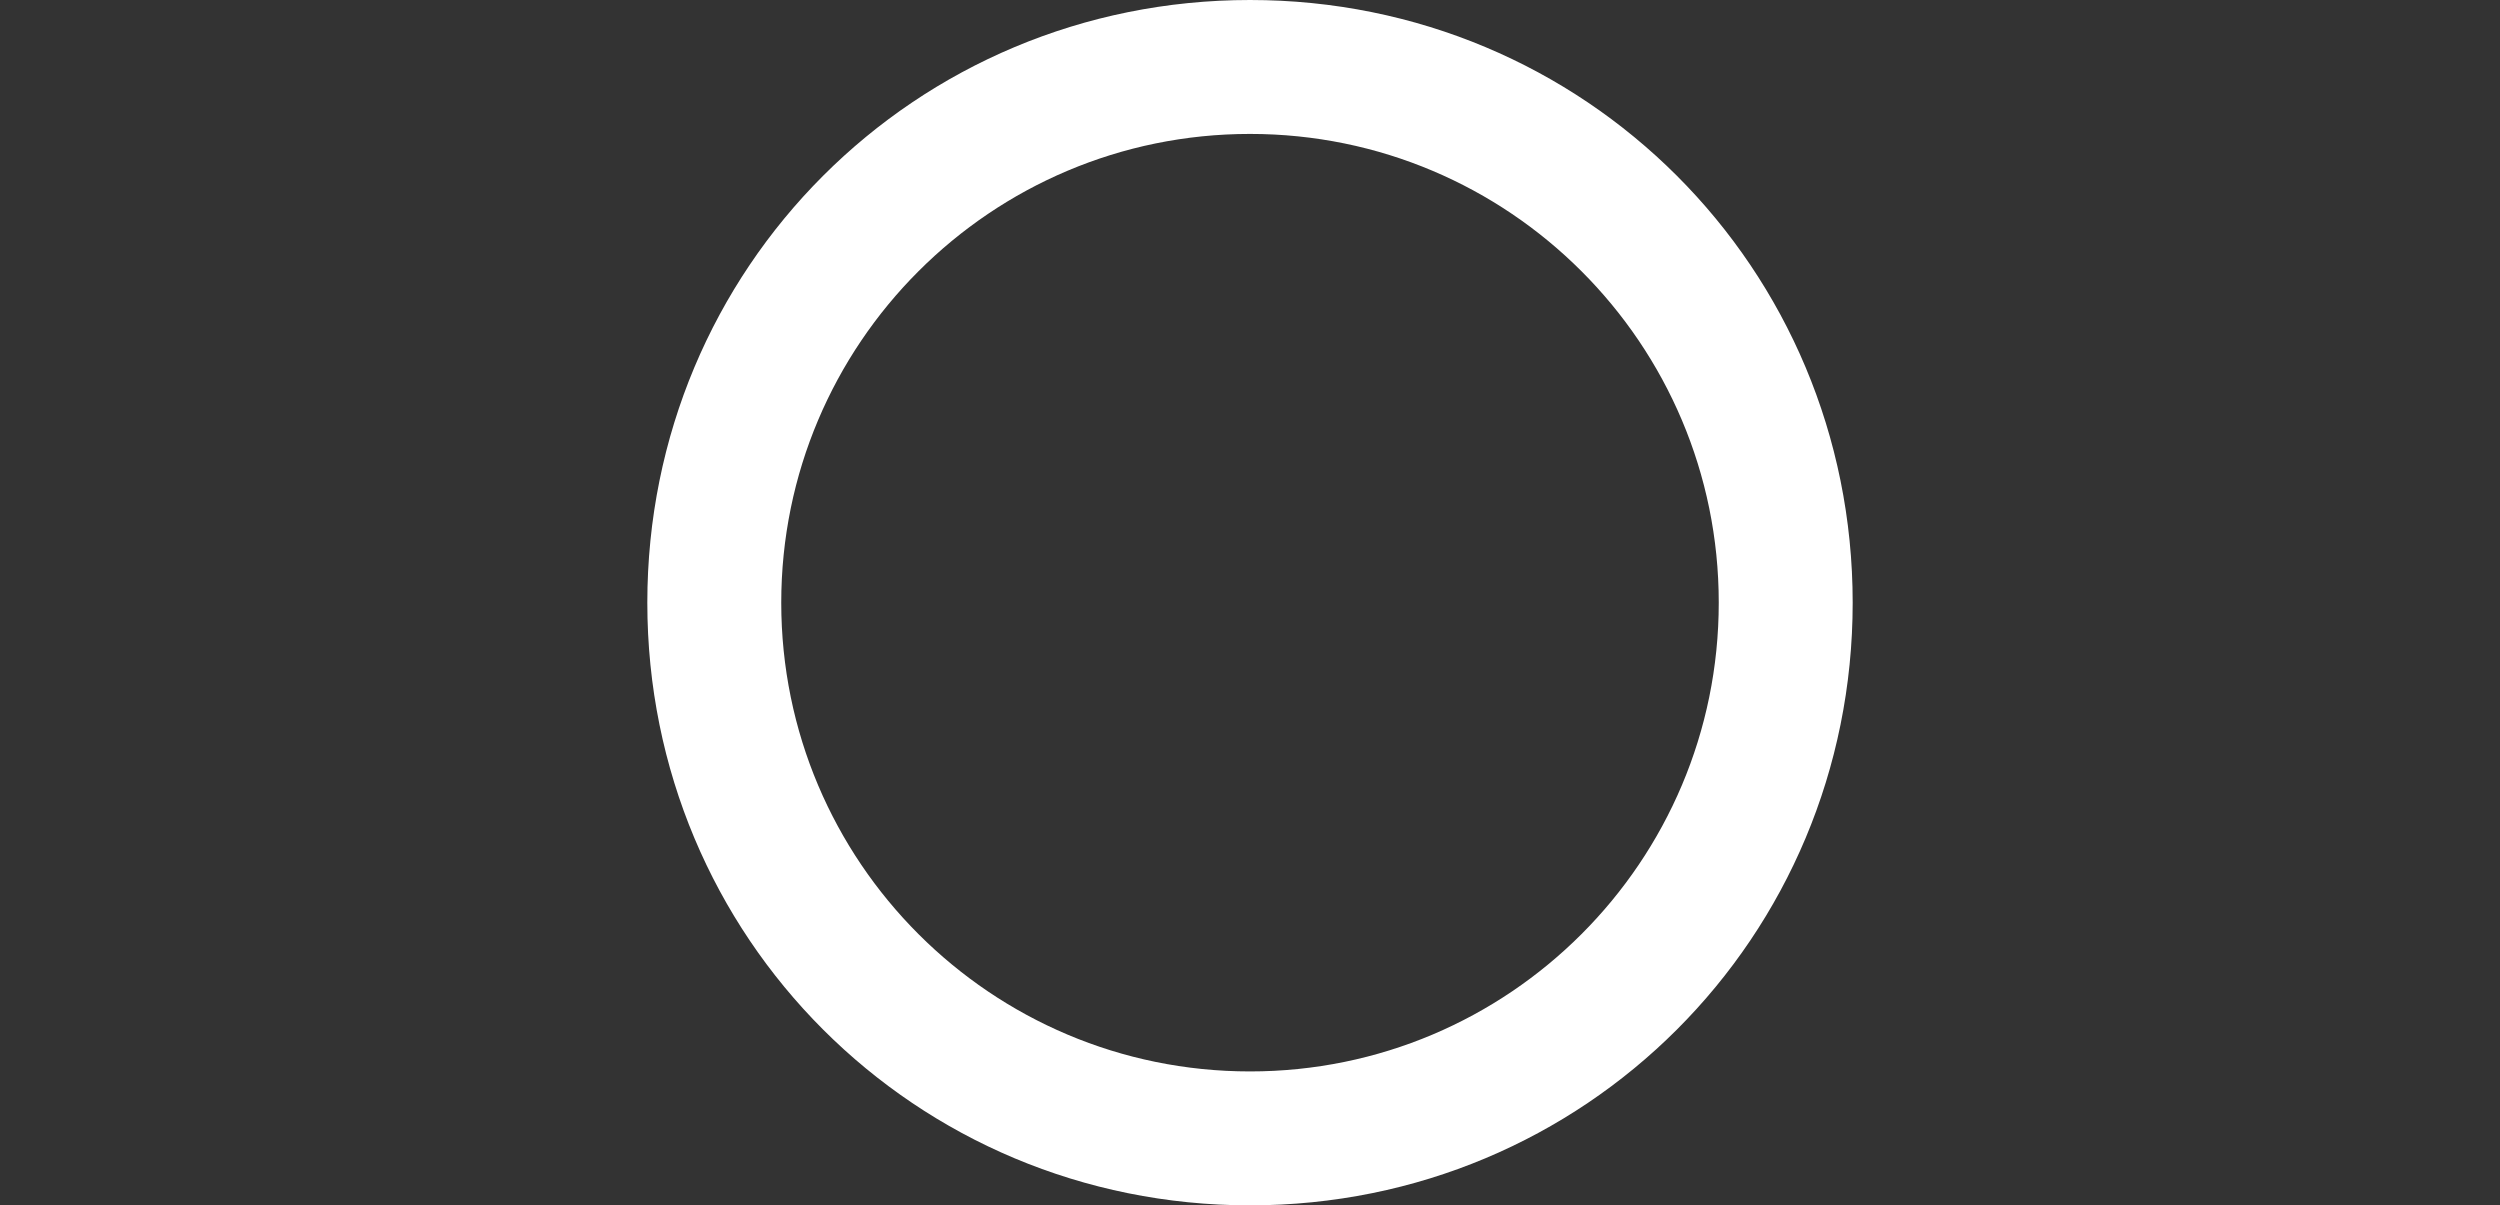 <?xml version="1.0" encoding="utf-8"?>
<!-- Generator: Adobe Illustrator 17.1.0, SVG Export Plug-In . SVG Version: 6.00 Build 0)  -->
<!DOCTYPE svg PUBLIC "-//W3C//DTD SVG 1.1//EN" "http://www.w3.org/Graphics/SVG/1.1/DTD/svg11.dtd">
<svg version="1.1" id="Layer_1" xmlns="http://www.w3.org/2000/svg" xmlns:xlink="http://www.w3.org/1999/xlink" x="0px" y="0px"
	 viewBox="0 0 56 27" enable-background="new 0 0 56 27" xml:space="preserve">
<rect x="0" y="0" width="56" height="27" fill="#333333" stroke="none"/>
<g>
	<path fill="#FFFFFF" d="M28,3c5.8,0,10.5,4.7,10.5,10.5S33.8,24,28,24s-10.5-4.7-10.5-10.5S22.2,3,28,3 M28,0
		c-7.5,0-13.5,6-13.5,13.5S20.5,27,28,27s13.5-6,13.5-13.5S35.5,0,28,0L28,0z"/>
</g>
</svg>

